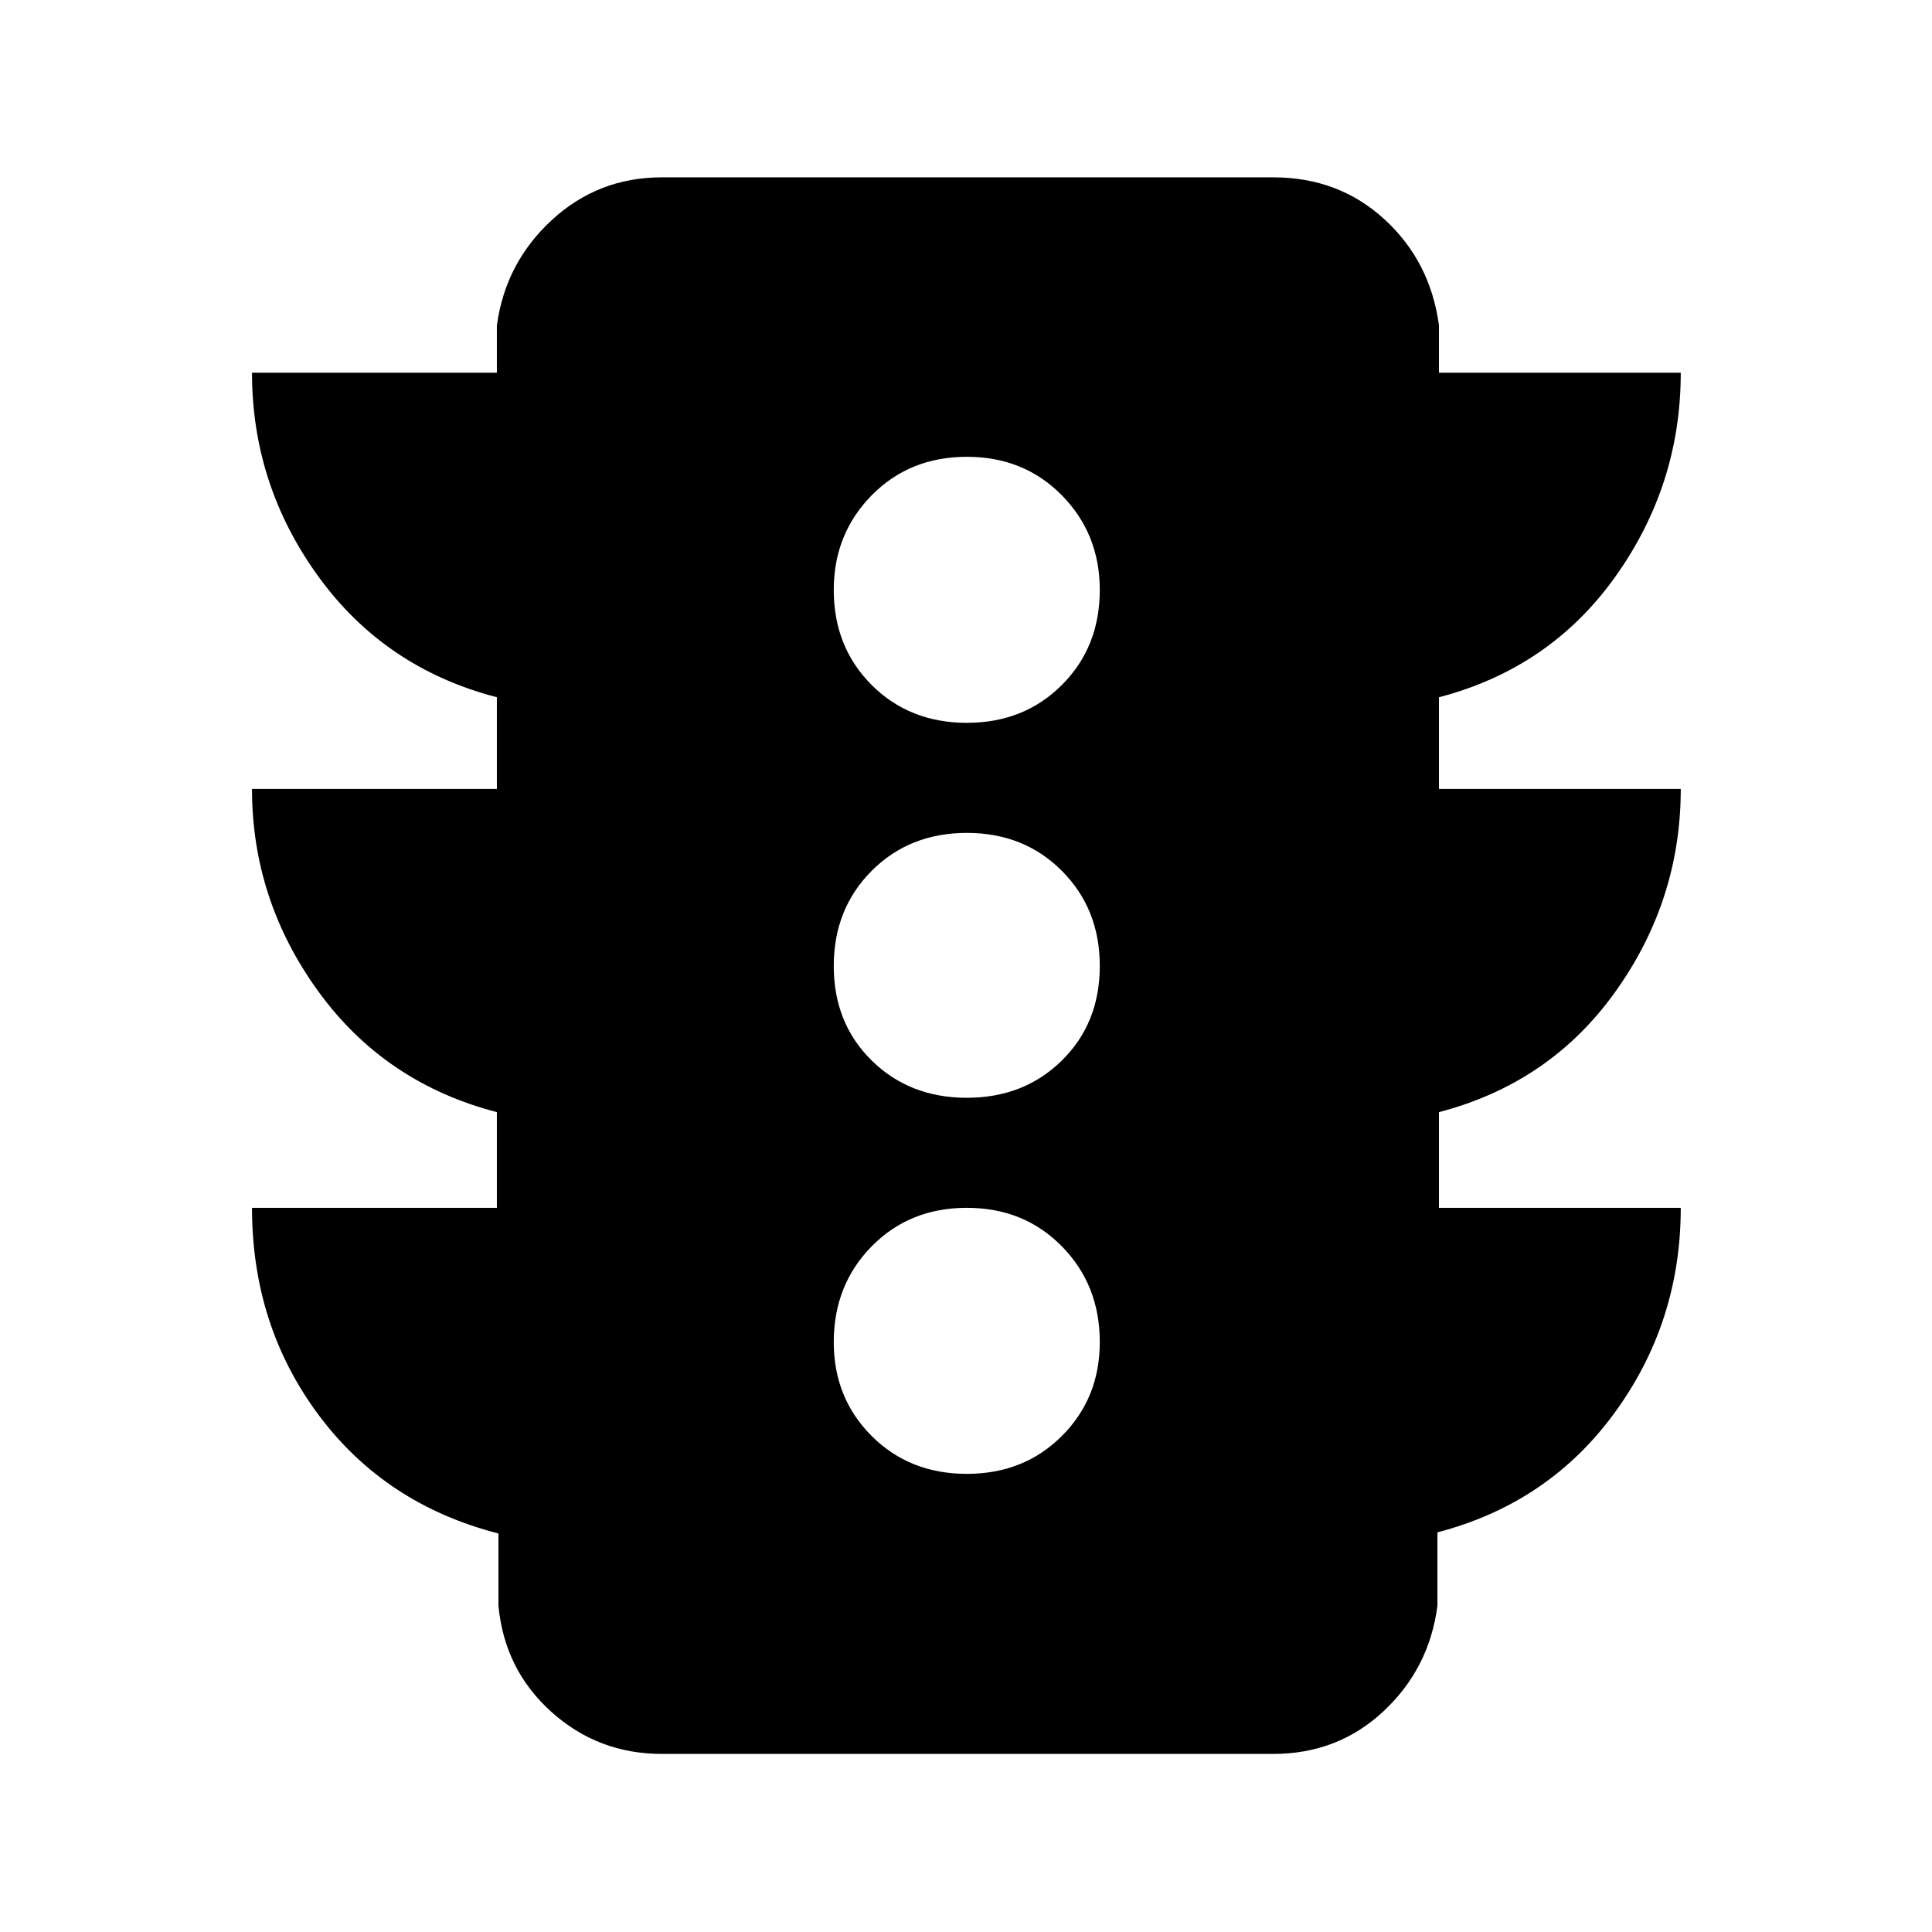 <svg xmlns="http://www.w3.org/2000/svg" height="40" viewBox="0 -960 960 960" width="40"><path d="M480.43-227.65q28.4 0 47.22-18.83 18.83-18.82 18.83-46.65 0-28.39-18.83-47.55-18.82-19.16-47.22-19.16-28.49 0-47.32 19.16-18.82 19.16-18.82 47.55 0 27.83 18.82 46.65 18.83 18.83 47.32 18.83Zm0-186.87q28.4 0 47.22-18.54 18.83-18.55 18.83-46.94 0-28.39-18.83-47.27-18.82-18.87-47.22-18.87-28.49 0-47.32 18.87-18.82 18.88-18.82 47.27 0 28.39 18.82 46.94 18.83 18.54 47.32 18.54Zm0-186.31q28.4 0 47.22-18.82 18.83-18.83 18.83-47.22 0-27.83-18.83-46.99-18.82-19.15-47.22-19.15-28.49 0-47.32 19.15-18.82 19.16-18.82 46.99 0 28.39 18.82 47.22 18.83 18.82 47.32 18.82ZM246.9-359.84v-47.55q-55.61-14.42-88.65-59.88-33.03-45.46-33.03-100.72H246.9v-45.55q-55.61-14.42-88.65-59.93-33.03-45.5-33.03-101.33H246.9v-23.53q4.24-31.08 27.28-52.32 23.03-21.23 54.64-21.23h303.89q32.51 0 55.27 20.9 22.76 20.91 27.03 52.65v23.53h120.15q0 55.71-32.46 101.28-32.45 45.56-87.69 59.98v45.55h120.15q0 55.26-32.46 100.72-32.45 45.46-87.69 59.88v47.55h120.15q0 56.78-32.84 101.81t-88.07 59.45v36.45q-4.05 31.18-26.76 52.41-22.71 21.23-54.78 21.23H328.82q-31.61 0-54.86-20.9t-26.29-52.74v-35.89q-56.18-14.42-89.31-58.84-33.14-44.43-33.14-102.98H246.9Z"/></svg>